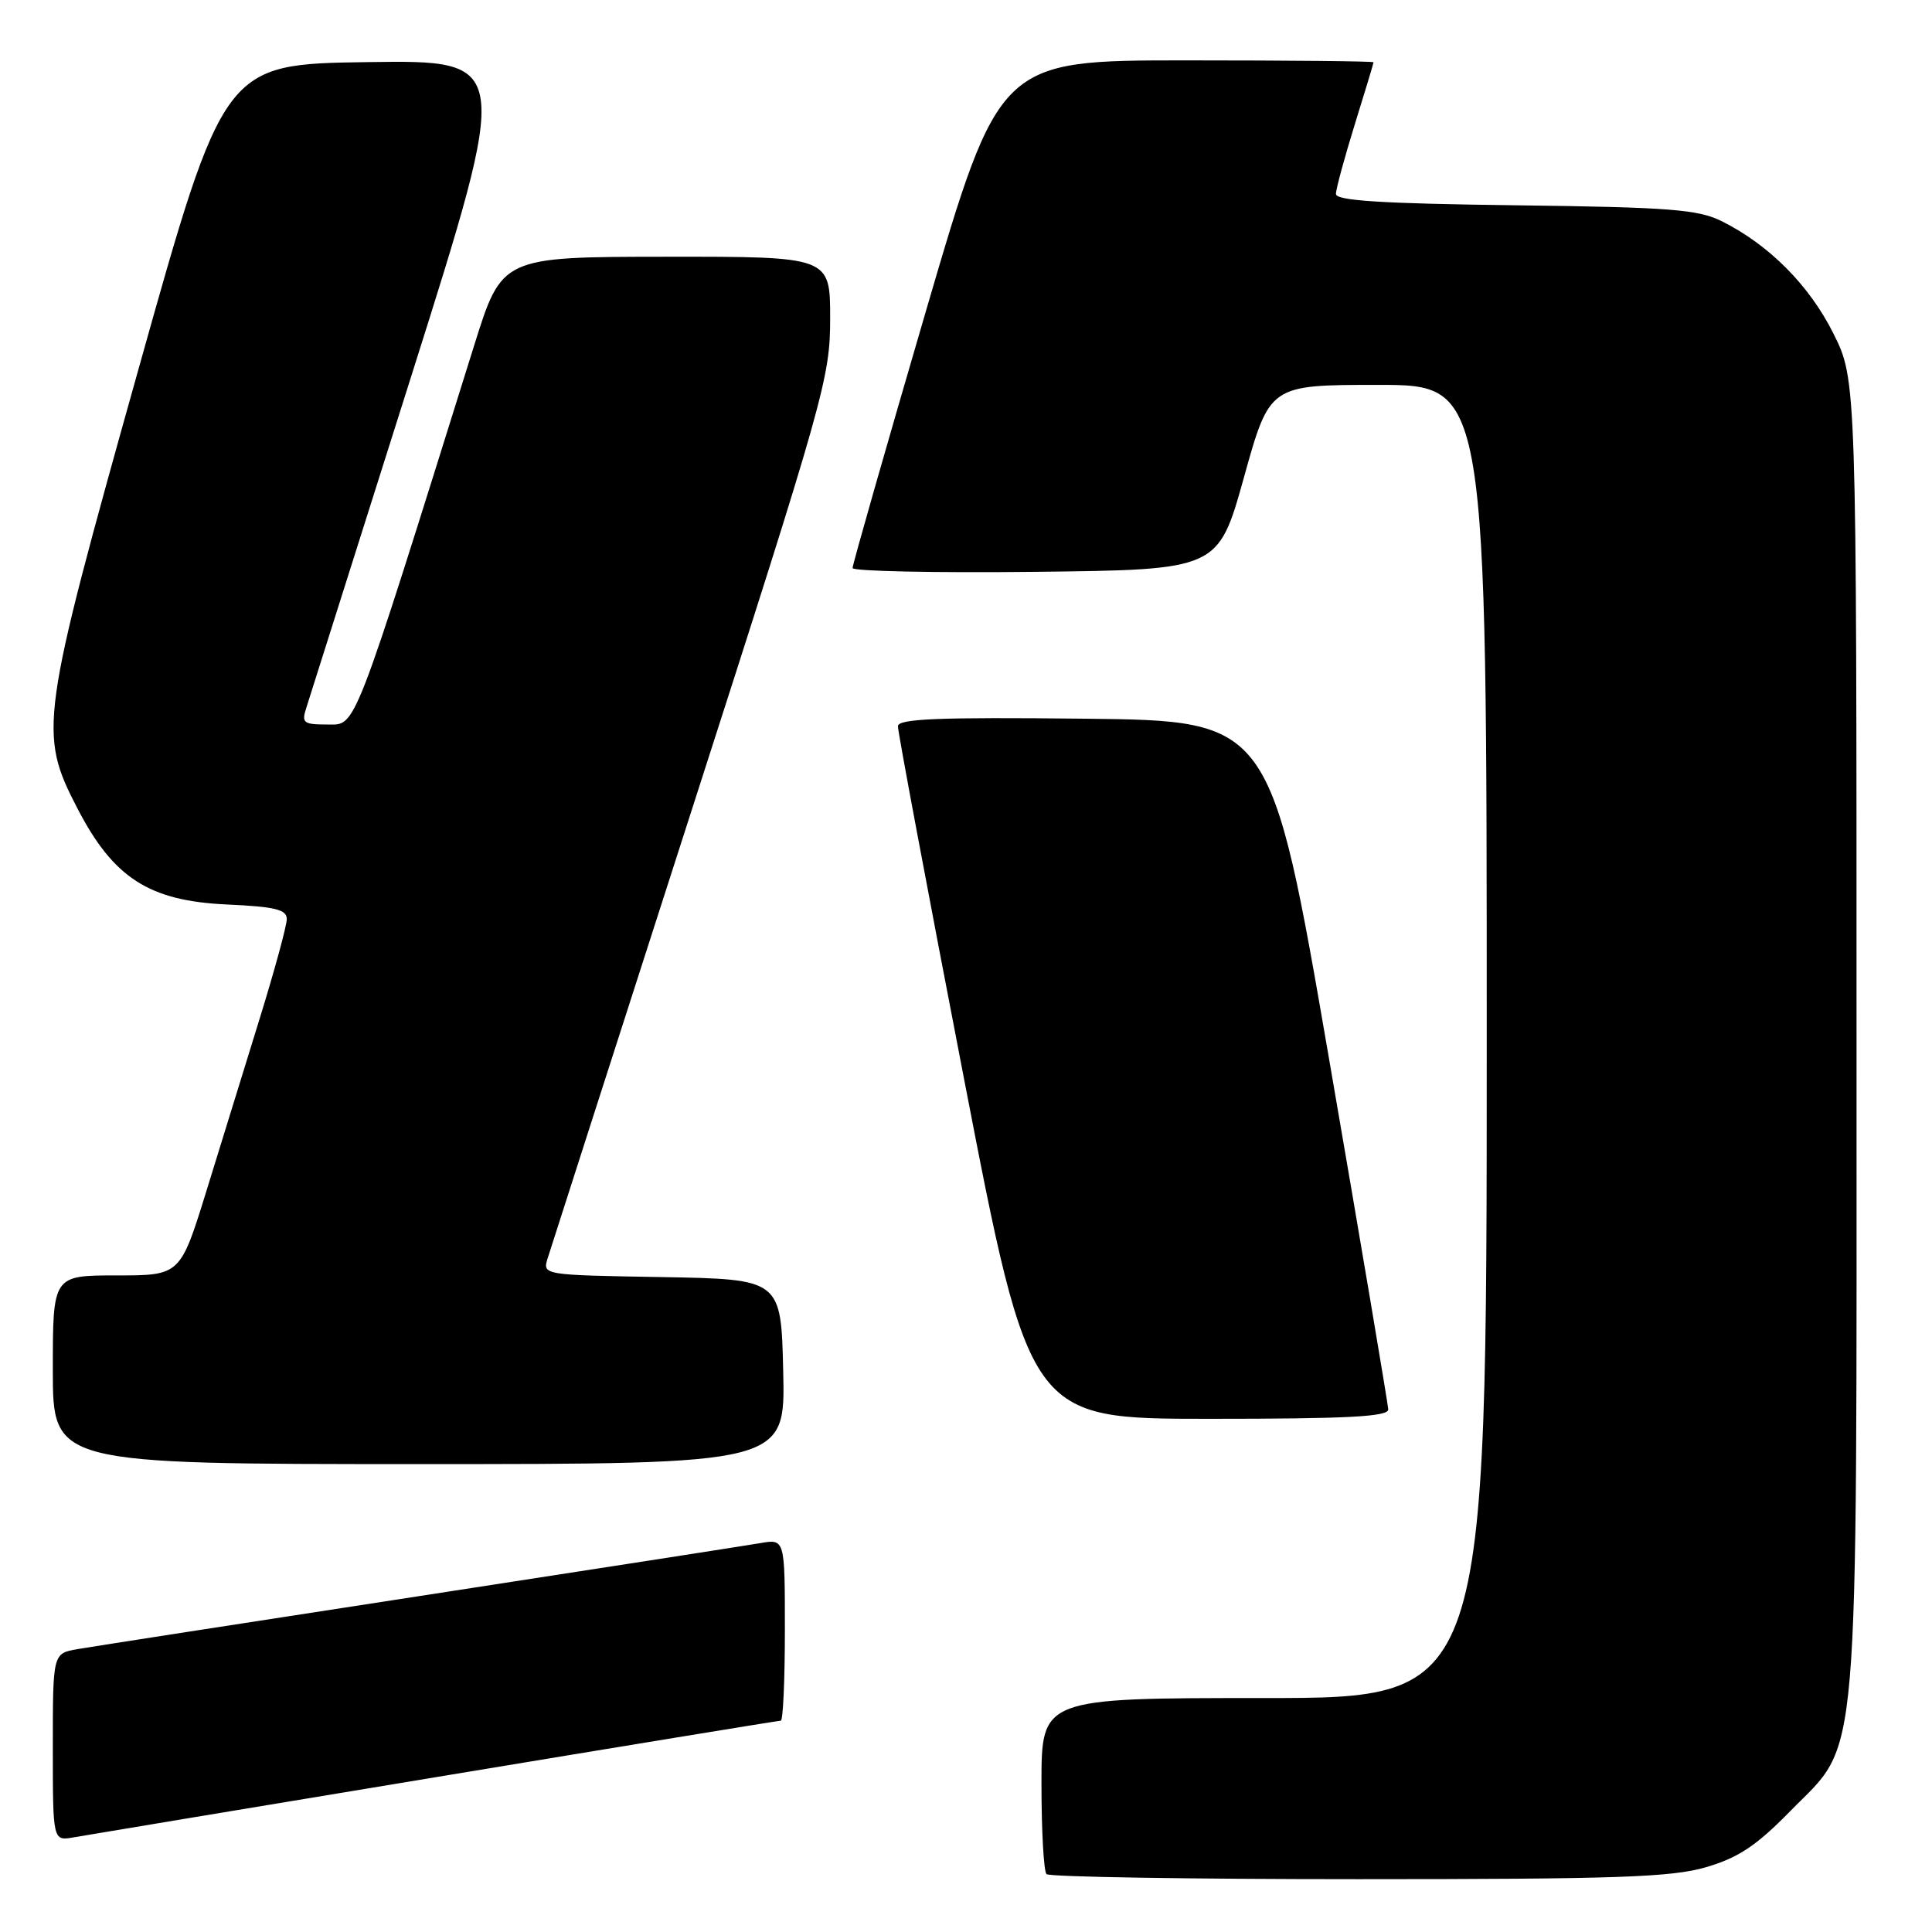 <?xml version="1.0" encoding="UTF-8" standalone="no"?>
<!DOCTYPE svg PUBLIC "-//W3C//DTD SVG 1.1//EN" "http://www.w3.org/Graphics/SVG/1.1/DTD/svg11.dtd" >
<svg xmlns="http://www.w3.org/2000/svg" xmlns:xlink="http://www.w3.org/1999/xlink" version="1.1" viewBox="0 0 256 256">
 <g >
 <path fill="currentColor"
d=" M 226.07 247.41 C 230.33 246.16 232.73 244.57 237.18 240.02 C 246.54 230.46 246.00 236.80 246.00 136.98 C 246.00 50.32 246.00 50.32 242.93 44.18 C 239.74 37.80 234.40 32.43 228.14 29.31 C 224.99 27.75 221.29 27.46 200.75 27.20 C 183.11 26.98 177.00 26.59 177.02 25.70 C 177.02 25.04 178.15 20.90 179.51 16.50 C 180.88 12.10 182.00 8.39 182.00 8.25 C 182.00 8.11 170.85 8.00 157.21 8.00 C 132.42 8.00 132.42 8.00 122.68 41.25 C 117.33 59.54 112.96 74.85 112.97 75.27 C 112.99 75.69 123.90 75.92 137.21 75.77 C 161.42 75.50 161.42 75.50 164.83 63.25 C 168.24 51.00 168.24 51.00 182.62 51.00 C 197.00 51.00 197.00 51.00 197.00 138.00 C 197.00 225.00 197.00 225.00 167.50 225.00 C 138.00 225.00 138.00 225.00 138.00 236.33 C 138.00 242.57 138.30 247.97 138.67 248.33 C 139.03 248.70 157.63 249.00 179.99 249.00 C 214.22 249.00 221.50 248.75 226.07 247.41 Z  M 57.71 235.49 C 82.57 231.37 103.16 228.00 103.46 228.00 C 103.76 228.00 104.00 222.58 104.00 215.95 C 104.00 203.91 104.00 203.91 100.75 204.47 C 98.96 204.78 78.60 207.94 55.50 211.50 C 32.40 215.05 12.04 218.21 10.25 218.52 C 7.00 219.09 7.00 219.09 7.00 231.52 C 7.00 243.95 7.00 243.95 9.75 243.46 C 11.26 243.19 32.84 239.61 57.71 235.49 Z  M 103.78 181.75 C 103.50 169.50 103.50 169.50 87.69 169.22 C 71.88 168.95 71.88 168.95 72.57 166.72 C 72.95 165.50 81.53 138.81 91.63 107.42 C 109.30 52.52 110.00 50.02 110.00 42.17 C 110.00 34.00 110.00 34.00 88.25 34.02 C 66.50 34.04 66.50 34.04 62.83 45.77 C 46.56 97.77 47.24 96.00 43.39 96.00 C 40.18 96.00 39.93 95.80 40.60 93.75 C 41.00 92.51 47.27 72.70 54.53 49.73 C 67.73 7.96 67.73 7.96 48.70 8.23 C 29.68 8.50 29.68 8.50 18.34 48.95 C 5.30 95.47 5.07 97.10 10.26 107.12 C 15.04 116.35 19.76 119.38 30.08 119.85 C 36.46 120.14 38.00 120.52 38.00 121.78 C 38.00 122.65 36.39 128.56 34.42 134.93 C 32.45 141.29 29.28 151.56 27.37 157.75 C 23.89 169.00 23.89 169.00 15.44 169.00 C 7.00 169.00 7.00 169.00 7.00 181.50 C 7.00 194.00 7.00 194.00 55.53 194.00 C 104.06 194.00 104.06 194.00 103.78 181.75 Z  M 183.95 186.75 C 183.92 186.06 180.41 165.25 176.14 140.50 C 168.38 95.50 168.38 95.50 143.69 95.23 C 124.29 95.02 118.99 95.24 118.98 96.23 C 118.96 96.93 122.89 117.86 127.70 142.75 C 136.44 188.00 136.44 188.00 160.22 188.00 C 178.60 188.00 183.99 187.72 183.95 186.75 Z "/>
</g>
</svg>